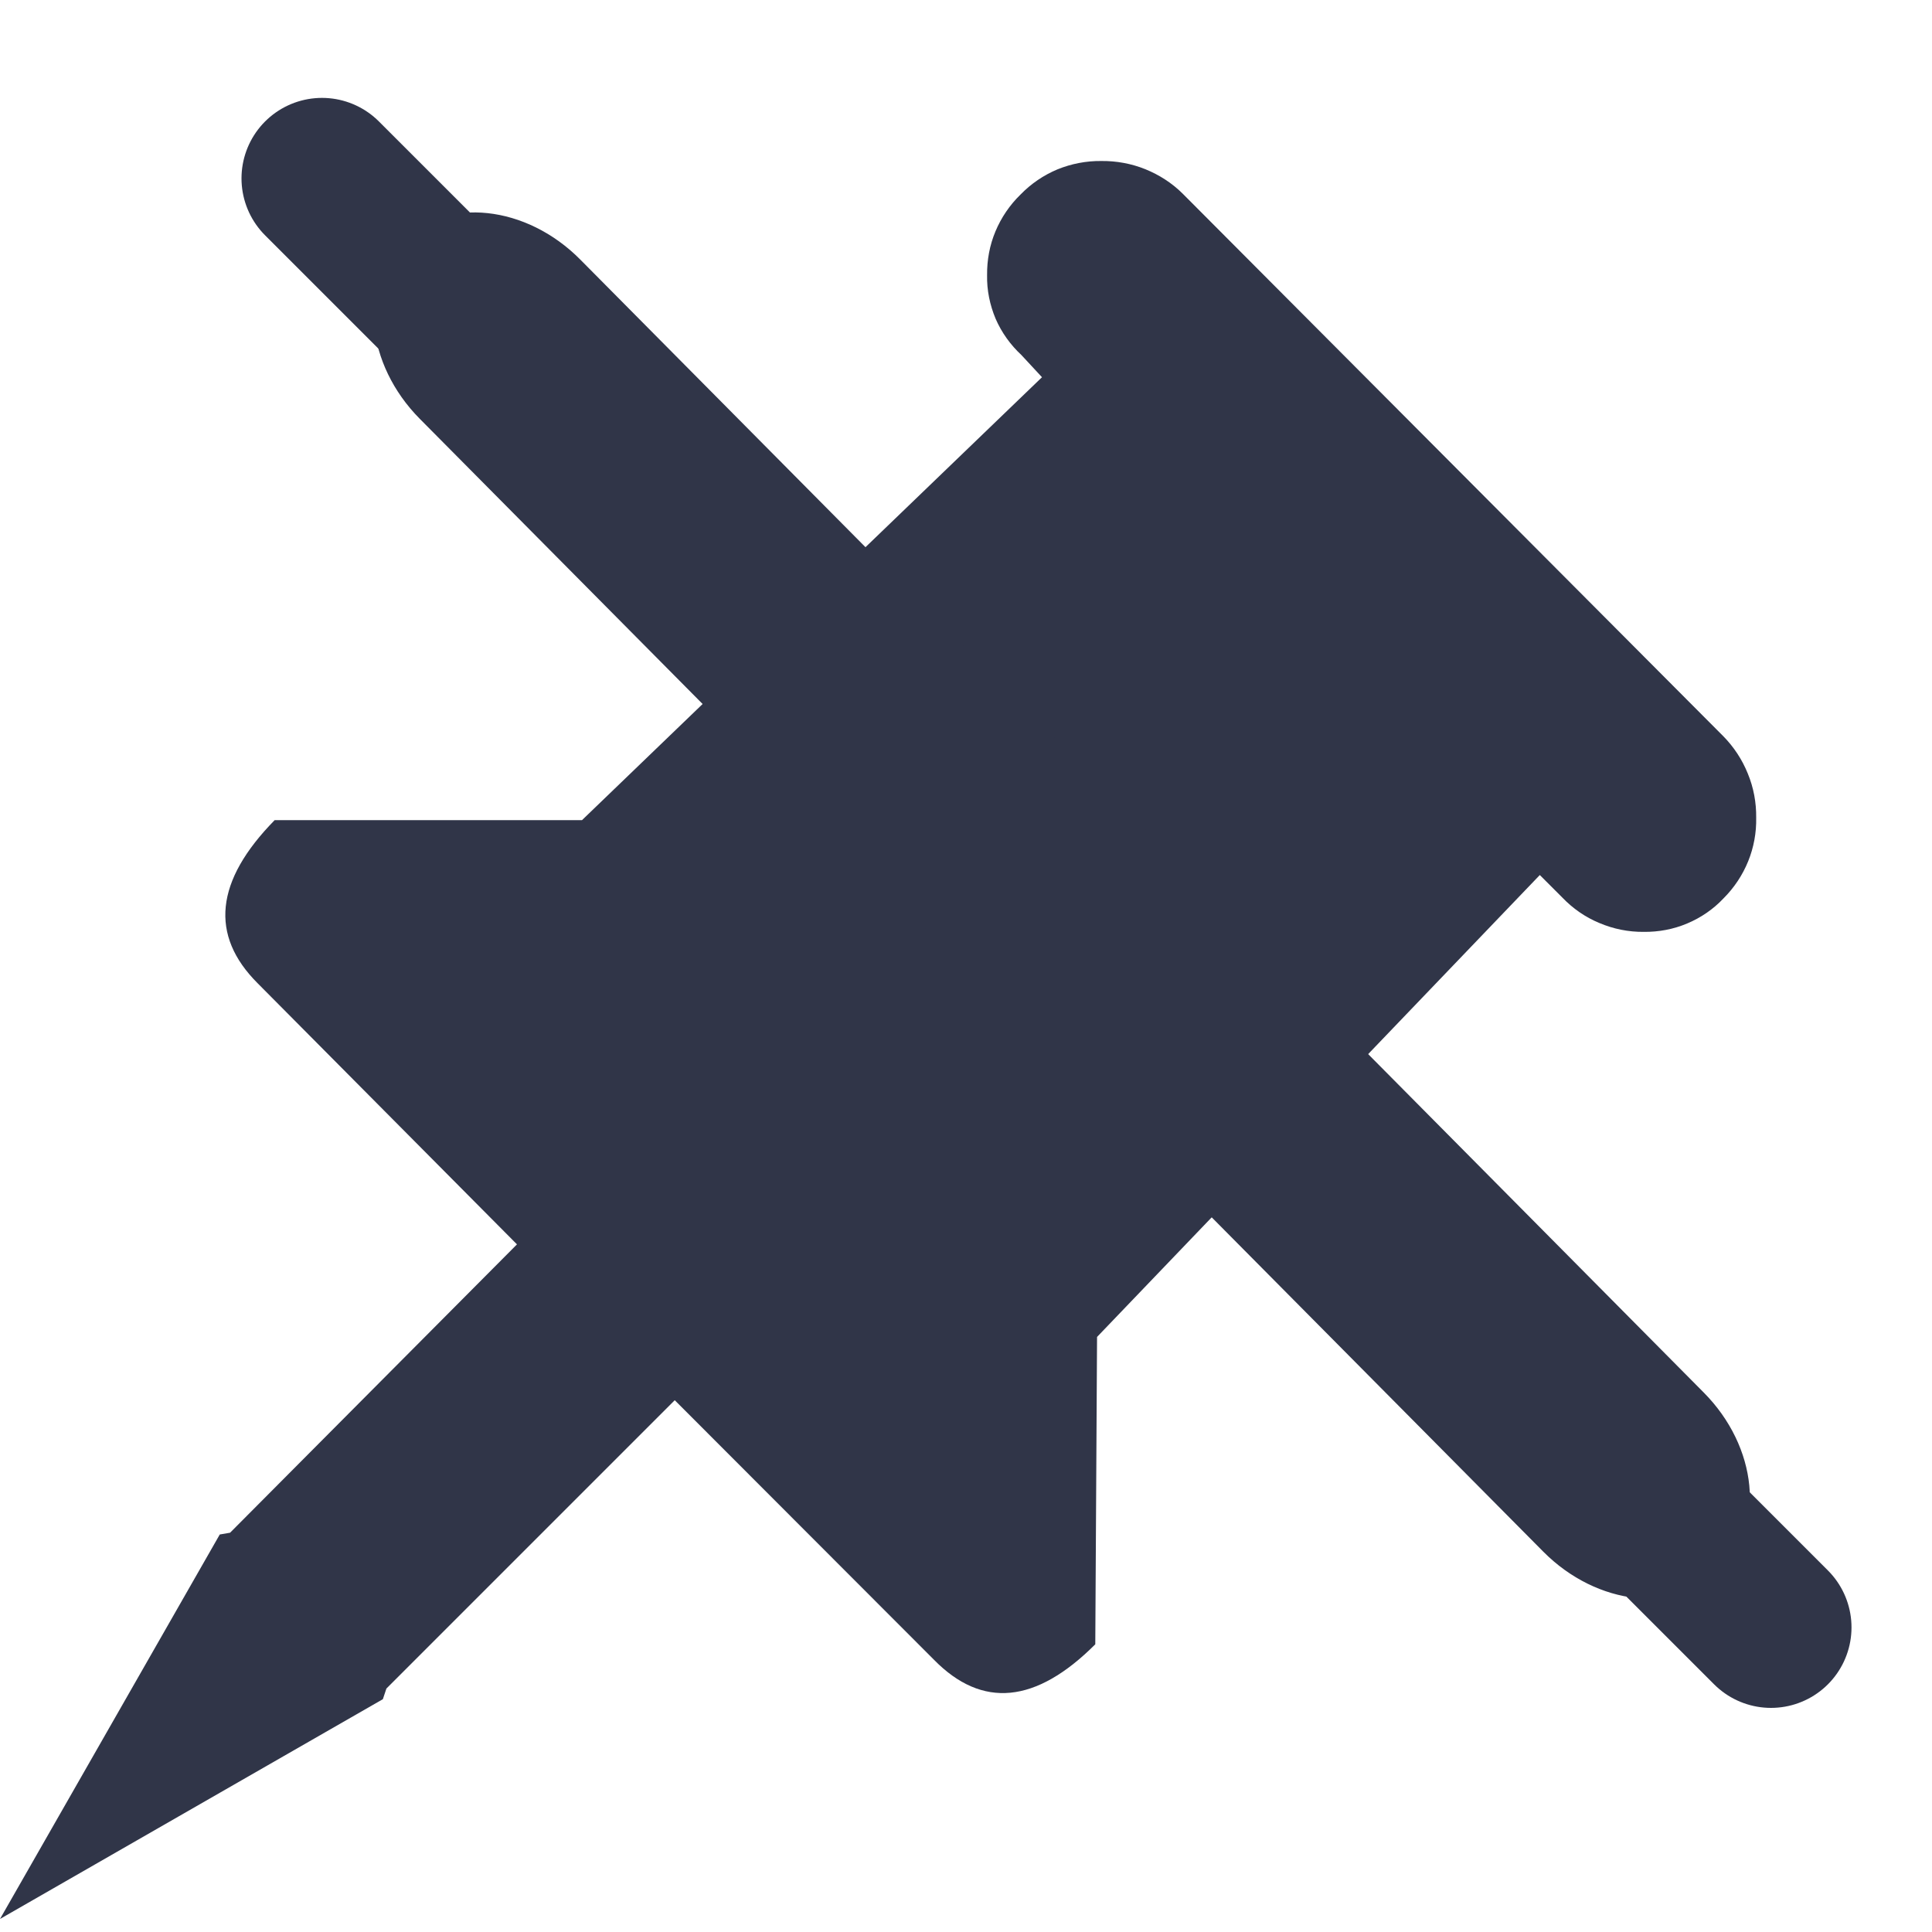 <svg width="12" height="12" viewBox="0 0 12 12" fill="none" xmlns="http://www.w3.org/2000/svg">
<path d="M2.378 10.554L0 11.919L1.365 9.531L1.429 9.52L3.211 7.729L1.601 6.108C1.301 5.809 1.336 5.471 1.706 5.094H3.615L6.472 2.343L6.344 2.205C6.276 2.142 6.221 2.065 6.184 1.98C6.148 1.894 6.129 1.802 6.131 1.709C6.13 1.615 6.147 1.523 6.183 1.437C6.219 1.351 6.272 1.273 6.339 1.208C6.404 1.141 6.482 1.088 6.568 1.052C6.654 1.017 6.747 0.999 6.84 1C6.934 0.999 7.027 1.016 7.114 1.051C7.2 1.086 7.28 1.137 7.346 1.203L10.703 4.572C10.769 4.639 10.821 4.718 10.856 4.805C10.892 4.892 10.909 4.985 10.908 5.078C10.91 5.171 10.893 5.264 10.858 5.35C10.823 5.436 10.771 5.514 10.705 5.58C10.642 5.647 10.565 5.7 10.479 5.736C10.394 5.772 10.302 5.789 10.21 5.788C10.115 5.789 10.021 5.77 9.934 5.733C9.847 5.697 9.769 5.643 9.703 5.574L9.564 5.435L6.814 8.304L6.803 10.213C6.434 10.582 6.1 10.614 5.801 10.309L4.191 8.697L2.4 10.488L2.378 10.554Z" fill="#303548"/>
<path d="M3.604 1.612C3.269 1.274 2.774 1.221 2.498 1.494C2.223 1.767 2.272 2.263 2.607 2.601L9.585 9.637C9.92 9.975 10.415 10.028 10.69 9.755C10.966 9.482 10.917 8.986 10.582 8.649L3.604 1.612Z" fill="#303548"/>
<path d="M2 1.108L11 10.108" stroke="#303548" stroke-linecap="round"/>
</svg>

